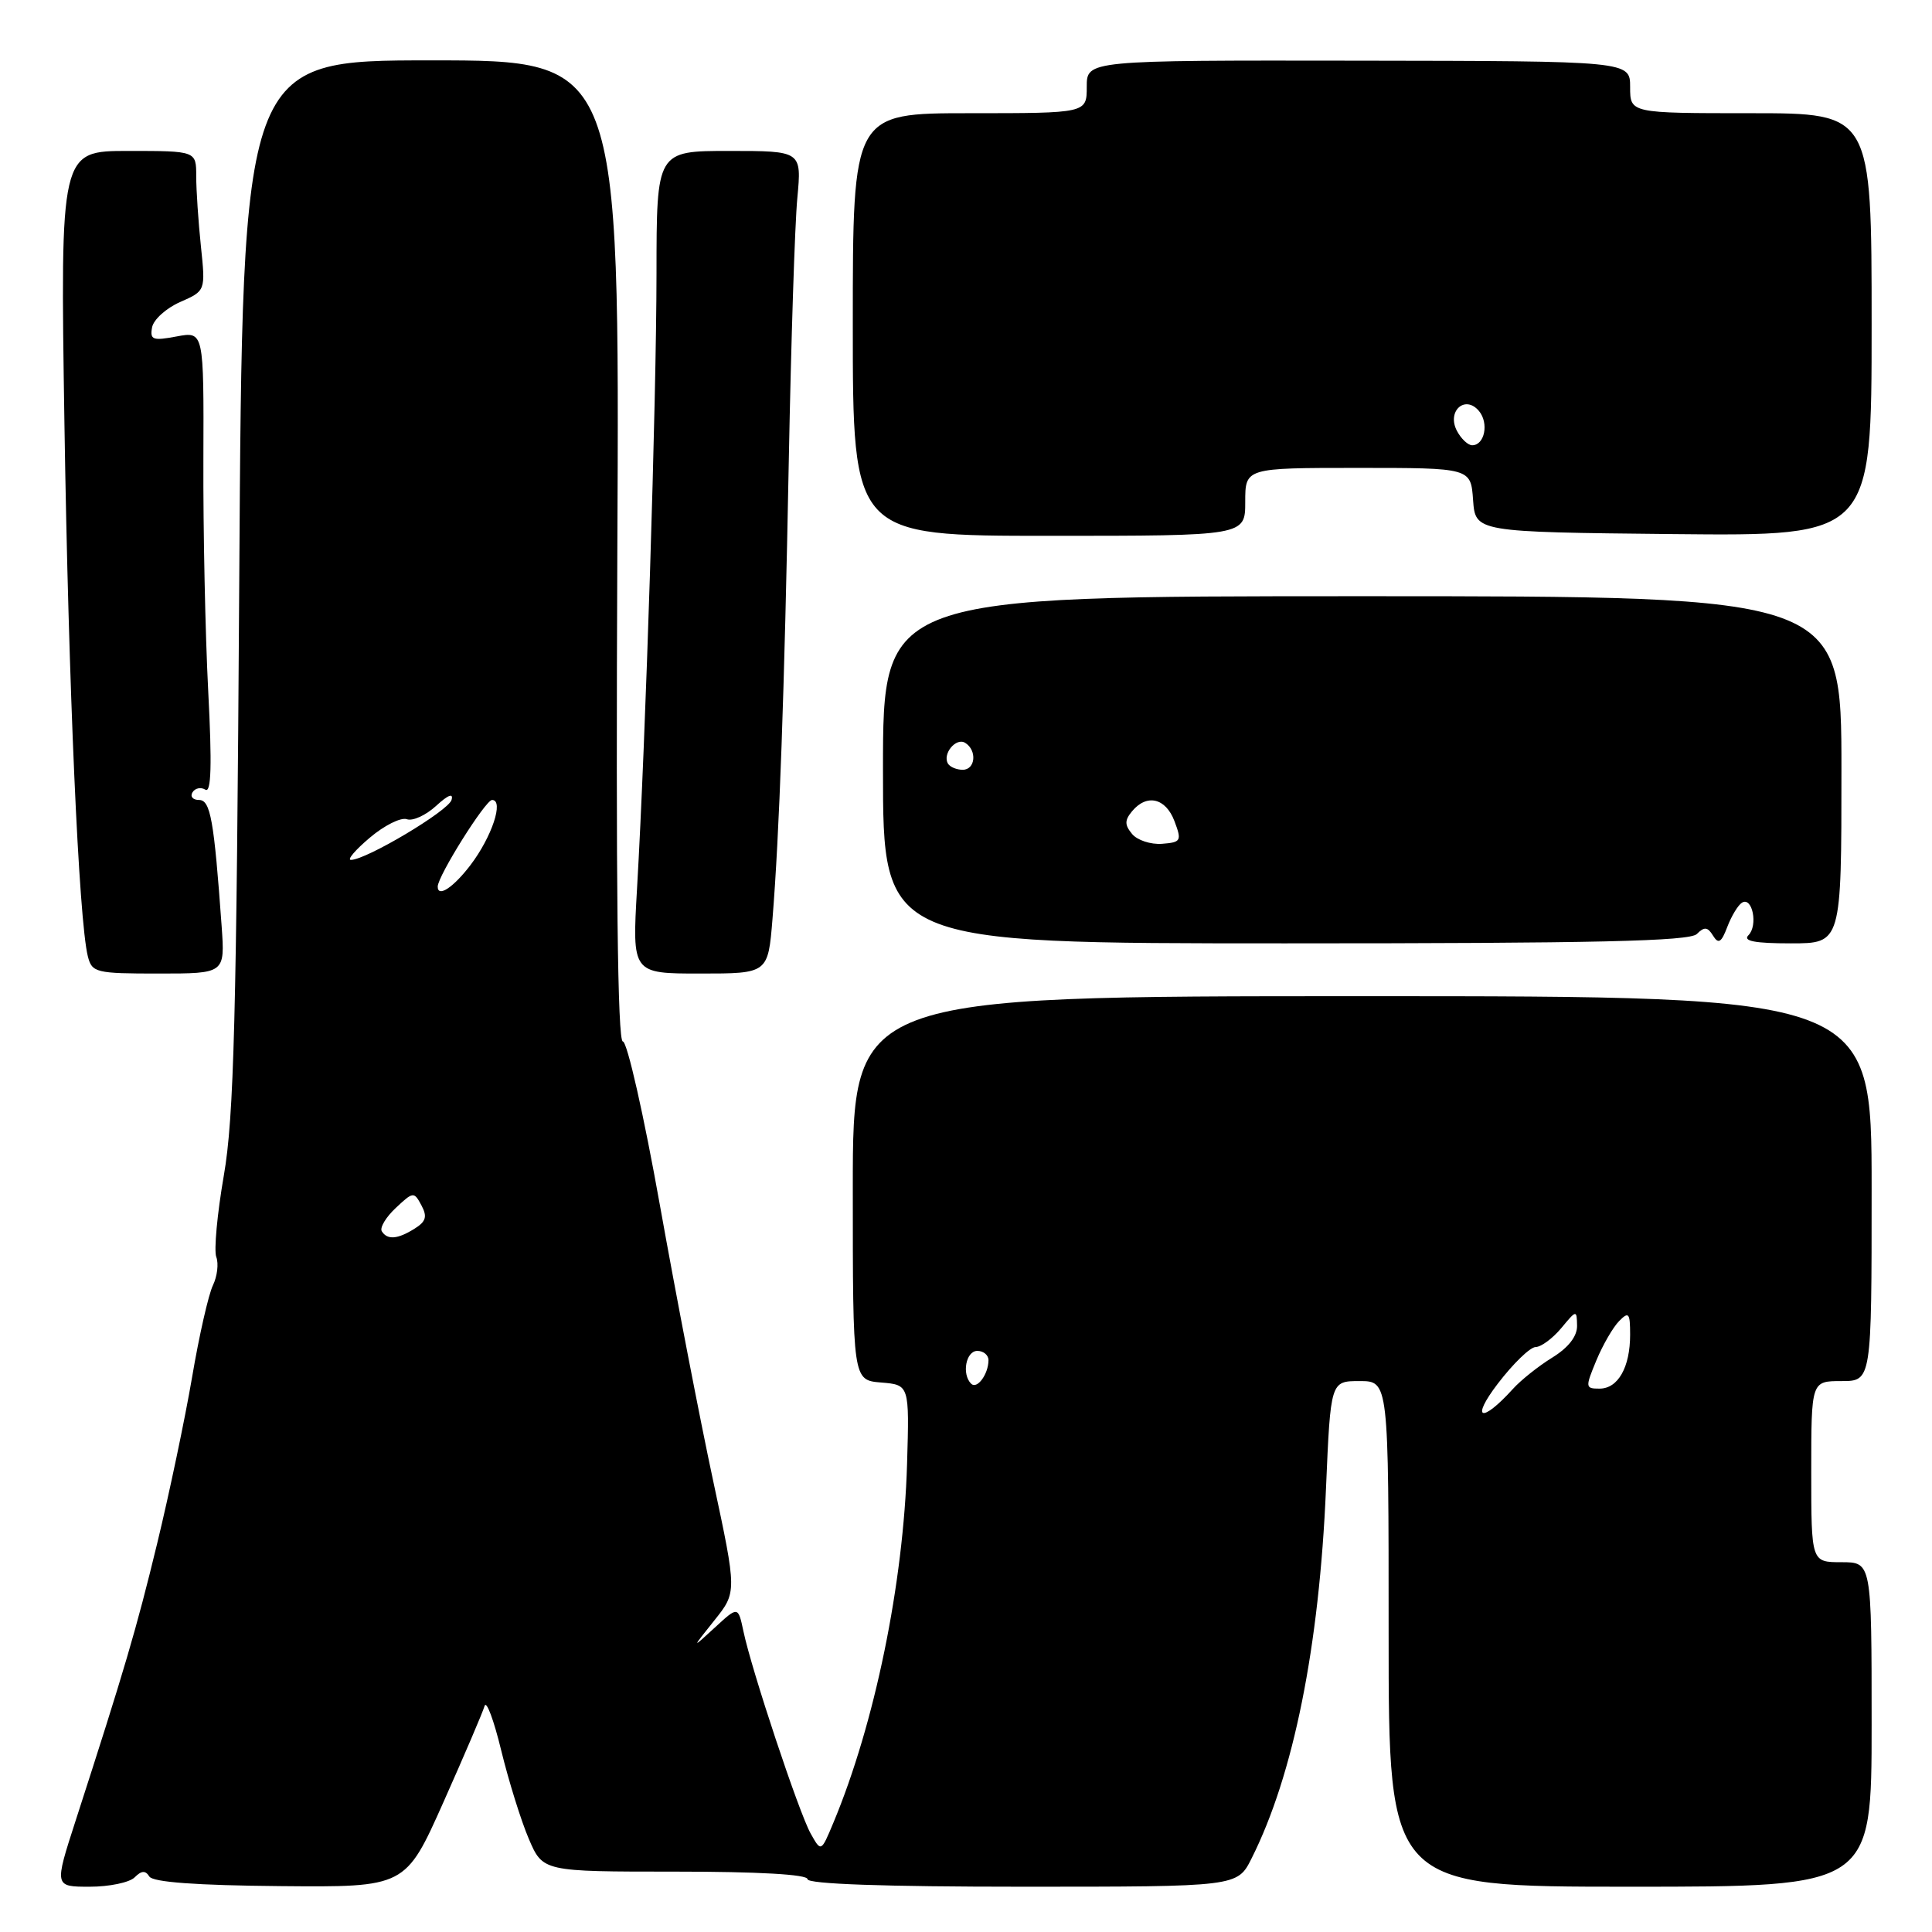<?xml version="1.0" encoding="UTF-8" standalone="no"?>
<!DOCTYPE svg PUBLIC "-//W3C//DTD SVG 1.1//EN" "http://www.w3.org/Graphics/SVG/1.1/DTD/svg11.dtd" >
<svg xmlns="http://www.w3.org/2000/svg" xmlns:xlink="http://www.w3.org/1999/xlink" version="1.1" viewBox="0 0 256 256">
 <g >
 <path fill="currentColor"
d=" M 17.84 248.76 C 18.75 247.85 19.27 247.82 19.79 248.65 C 20.27 249.40 26.01 249.82 37.11 249.92 C 53.73 250.07 53.73 250.07 58.76 238.79 C 61.53 232.58 63.98 226.85 64.21 226.05 C 64.44 225.25 65.44 227.92 66.42 231.97 C 67.41 236.02 69.05 241.28 70.07 243.66 C 71.93 248.00 71.93 248.00 89.46 248.00 C 100.49 248.00 107.00 248.37 107.00 249.00 C 107.00 249.64 117.16 250.00 135.48 250.00 C 163.96 250.00 163.96 250.00 165.84 246.25 C 171.40 235.19 174.81 218.21 175.70 197.25 C 176.31 183.00 176.31 183.00 180.15 183.00 C 184.00 183.00 184.00 183.00 184.00 216.50 C 184.00 250.00 184.00 250.00 216.00 250.00 C 248.00 250.00 248.00 250.00 248.00 228.50 C 248.00 207.00 248.00 207.00 244.00 207.00 C 240.00 207.00 240.00 207.00 240.00 195.00 C 240.00 183.00 240.00 183.00 244.00 183.00 C 248.00 183.00 248.00 183.00 248.00 157.50 C 248.00 132.00 248.00 132.00 180.50 132.00 C 113.00 132.00 113.00 132.00 113.00 157.44 C 113.00 182.88 113.00 182.88 116.75 183.19 C 120.50 183.50 120.50 183.50 120.19 194.00 C 119.72 209.85 115.91 228.40 110.42 241.54 C 108.80 245.42 108.80 245.42 107.42 242.96 C 105.87 240.20 99.59 221.31 98.51 216.16 C 97.80 212.82 97.80 212.82 94.72 215.66 C 91.63 218.50 91.63 218.50 94.64 214.73 C 97.65 210.97 97.65 210.97 94.50 196.23 C 92.76 188.13 89.59 171.71 87.45 159.75 C 85.32 147.79 83.10 138.00 82.53 138.00 C 81.83 138.00 81.60 117.26 81.80 73.00 C 82.11 8.00 82.11 8.00 57.12 8.00 C 32.13 8.00 32.13 8.00 31.70 77.25 C 31.34 134.84 31.00 148.06 29.66 155.75 C 28.78 160.83 28.33 165.70 28.66 166.56 C 28.99 167.43 28.79 169.12 28.21 170.32 C 27.63 171.52 26.38 177.00 25.45 182.50 C 24.51 188.00 22.43 197.90 20.83 204.50 C 18.06 215.92 16.52 221.15 10.02 241.25 C 7.19 250.00 7.19 250.00 11.89 250.00 C 14.48 250.00 17.16 249.44 17.84 248.76 Z  M 29.37 122.75 C 28.36 108.63 27.89 106.00 26.37 106.00 C 25.55 106.00 25.16 105.54 25.51 104.98 C 25.86 104.42 26.63 104.27 27.22 104.64 C 27.99 105.11 28.10 101.35 27.59 91.58 C 27.20 84.02 26.91 70.21 26.95 60.88 C 27.01 43.91 27.01 43.91 23.41 44.58 C 20.24 45.18 19.85 45.03 20.15 43.38 C 20.34 42.35 22.02 40.83 23.87 40.02 C 27.24 38.54 27.24 38.54 26.62 32.62 C 26.28 29.37 26.00 25.20 26.00 23.35 C 26.00 20.00 26.00 20.00 16.99 20.00 C 7.98 20.00 7.98 20.00 8.54 56.25 C 9.08 91.05 10.44 121.92 11.64 126.72 C 12.19 128.88 12.69 129.00 21.01 129.00 C 29.81 129.00 29.81 129.00 29.37 122.75 Z  M 102.36 121.75 C 103.27 110.52 103.93 92.09 104.52 61.00 C 104.82 45.32 105.32 29.69 105.65 26.25 C 106.23 20.00 106.23 20.00 96.62 20.00 C 87.00 20.00 87.00 20.00 86.99 36.25 C 86.98 53.03 85.56 97.97 84.41 117.75 C 83.76 129.00 83.76 129.00 92.76 129.00 C 101.77 129.00 101.77 129.00 102.36 121.75 Z  M 224.84 123.76 C 225.83 122.77 226.27 122.81 226.98 123.97 C 227.70 125.14 228.09 124.90 228.88 122.81 C 229.43 121.37 230.30 119.93 230.82 119.61 C 232.20 118.76 232.97 122.63 231.68 123.92 C 230.91 124.69 232.49 125.00 237.30 125.00 C 244.00 125.00 244.00 125.00 244.00 102.00 C 244.00 79.00 244.00 79.00 180.50 79.00 C 117.00 79.00 117.00 79.00 117.00 102.00 C 117.00 125.00 117.00 125.00 170.30 125.00 C 211.42 125.00 223.88 124.72 224.84 123.76 Z  M 165.00 66.50 C 165.00 62.00 165.00 62.00 179.94 62.00 C 194.89 62.00 194.89 62.00 195.19 66.25 C 195.50 70.50 195.50 70.50 221.75 70.77 C 248.00 71.03 248.00 71.03 248.00 43.02 C 248.00 15.00 248.00 15.00 232.00 15.00 C 216.00 15.00 216.00 15.00 216.00 11.54 C 216.00 8.09 216.00 8.09 180.00 8.04 C 144.00 7.99 144.00 7.99 144.00 11.50 C 144.00 15.00 144.00 15.00 128.50 15.00 C 113.00 15.00 113.00 15.00 113.00 43.00 C 113.00 71.00 113.00 71.00 139.00 71.00 C 165.00 71.00 165.00 71.00 165.00 66.50 Z  M 198.46 183.35 C 200.50 180.68 202.76 178.49 203.48 178.49 C 204.21 178.48 205.73 177.35 206.87 175.99 C 208.89 173.55 208.93 173.54 208.97 175.67 C 208.99 177.07 207.82 178.57 205.68 179.89 C 203.86 181.01 201.50 182.89 200.45 184.06 C 196.29 188.65 194.81 188.13 198.46 183.35 Z  M 128.68 183.35 C 127.41 182.08 127.99 179.00 129.50 179.00 C 130.32 179.00 130.99 179.56 130.98 180.25 C 130.96 182.11 129.46 184.13 128.68 183.35 Z  M 211.53 180.25 C 212.39 178.19 213.75 175.84 214.55 175.04 C 215.82 173.75 216.00 173.98 216.00 176.85 C 216.00 181.17 214.40 184.00 211.95 184.00 C 210.05 184.00 210.04 183.85 211.53 180.25 Z  M 50.59 163.15 C 50.30 162.68 51.13 161.28 52.45 160.05 C 54.75 157.89 54.86 157.88 55.84 159.71 C 56.64 161.20 56.45 161.86 54.94 162.80 C 52.68 164.22 51.32 164.32 50.59 163.15 Z  M 58.00 117.48 C 58.00 116.08 64.33 106.00 65.20 106.00 C 66.81 106.00 65.17 110.91 62.33 114.64 C 60.06 117.61 58.00 118.97 58.00 117.48 Z  M 49.00 111.00 C 50.92 109.37 53.13 108.27 53.91 108.55 C 54.68 108.83 56.43 108.03 57.79 106.78 C 59.38 105.32 60.11 105.04 59.83 106.00 C 59.39 107.46 48.51 113.94 46.50 113.94 C 45.95 113.95 47.08 112.62 49.00 111.00 Z  M 150.01 110.51 C 149.01 109.30 149.01 108.70 150.00 107.50 C 151.95 105.15 154.46 105.73 155.62 108.80 C 156.61 111.42 156.50 111.61 153.97 111.81 C 152.47 111.92 150.69 111.33 150.01 110.51 Z  M 125.62 101.20 C 124.83 99.92 126.67 97.68 127.89 98.43 C 129.49 99.42 129.26 102.00 127.56 102.00 C 126.77 102.00 125.90 101.64 125.62 101.20 Z  M 193.06 57.11 C 191.66 54.49 194.14 52.26 195.98 54.47 C 197.31 56.08 196.72 59.00 195.07 59.00 C 194.52 59.00 193.61 58.15 193.06 57.11 Z "/>
</g>
</svg>